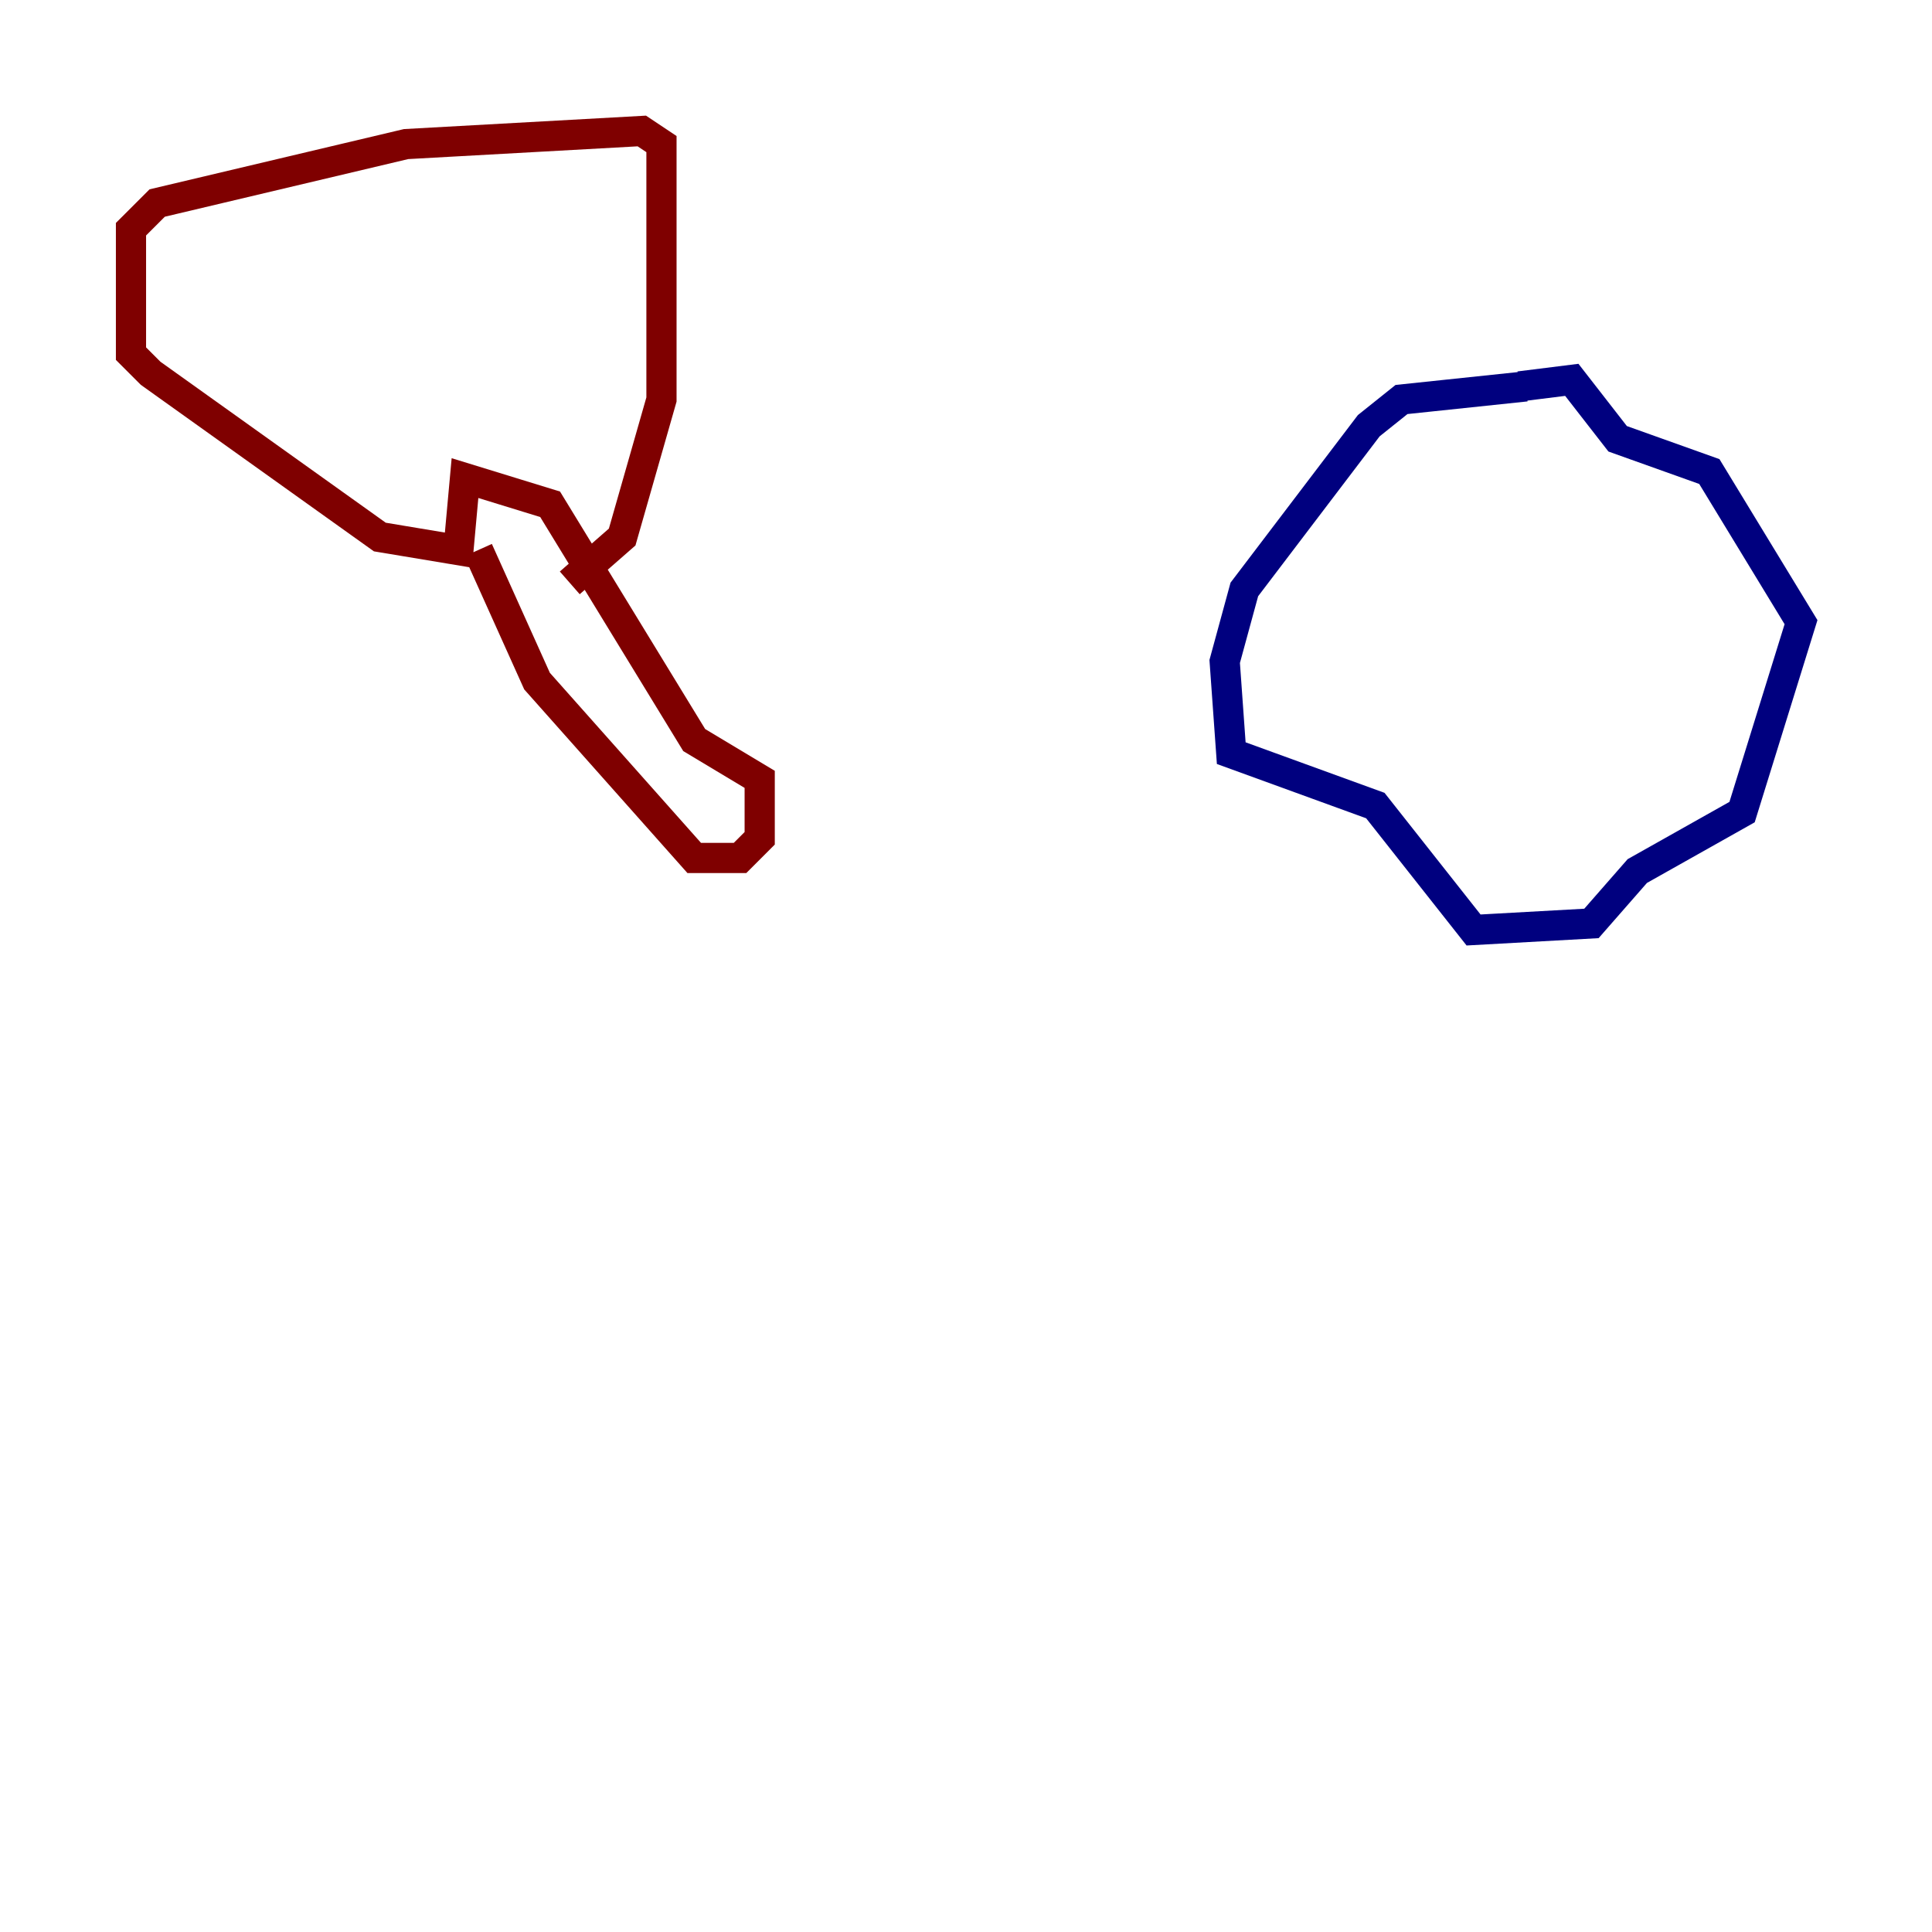 <?xml version="1.0" encoding="utf-8" ?>
<svg baseProfile="tiny" height="128" version="1.2" viewBox="0,0,128,128" width="128" xmlns="http://www.w3.org/2000/svg" xmlns:ev="http://www.w3.org/2001/xml-events" xmlns:xlink="http://www.w3.org/1999/xlink"><defs /><polyline fill="none" points="101.098,25.6 92.854,26.468 90.685,28.203 82.441,39.051 81.139,43.824 81.573,49.898 91.119,53.37 97.627,61.614 105.437,61.18 108.475,57.709 115.417,53.803 119.322,41.22 113.248,31.241 107.173,29.071 104.136,25.166 100.664,25.6" stroke="#00007f" stroke-width="2" /><polyline fill="none" points="31.675,36.447 35.58,45.125 45.993,56.841 49.031,56.841 50.332,55.539 50.332,51.634 45.993,49.031 36.447,33.41 30.807,31.675 30.373,36.447 25.166,35.58 9.98,24.732 8.678,23.43 8.678,15.186 10.414,13.451 26.902,9.546 42.522,8.678 43.824,9.546 43.824,26.468 41.22,35.58 37.749,38.617" stroke="#7f0000" stroke-width="2" /></svg>